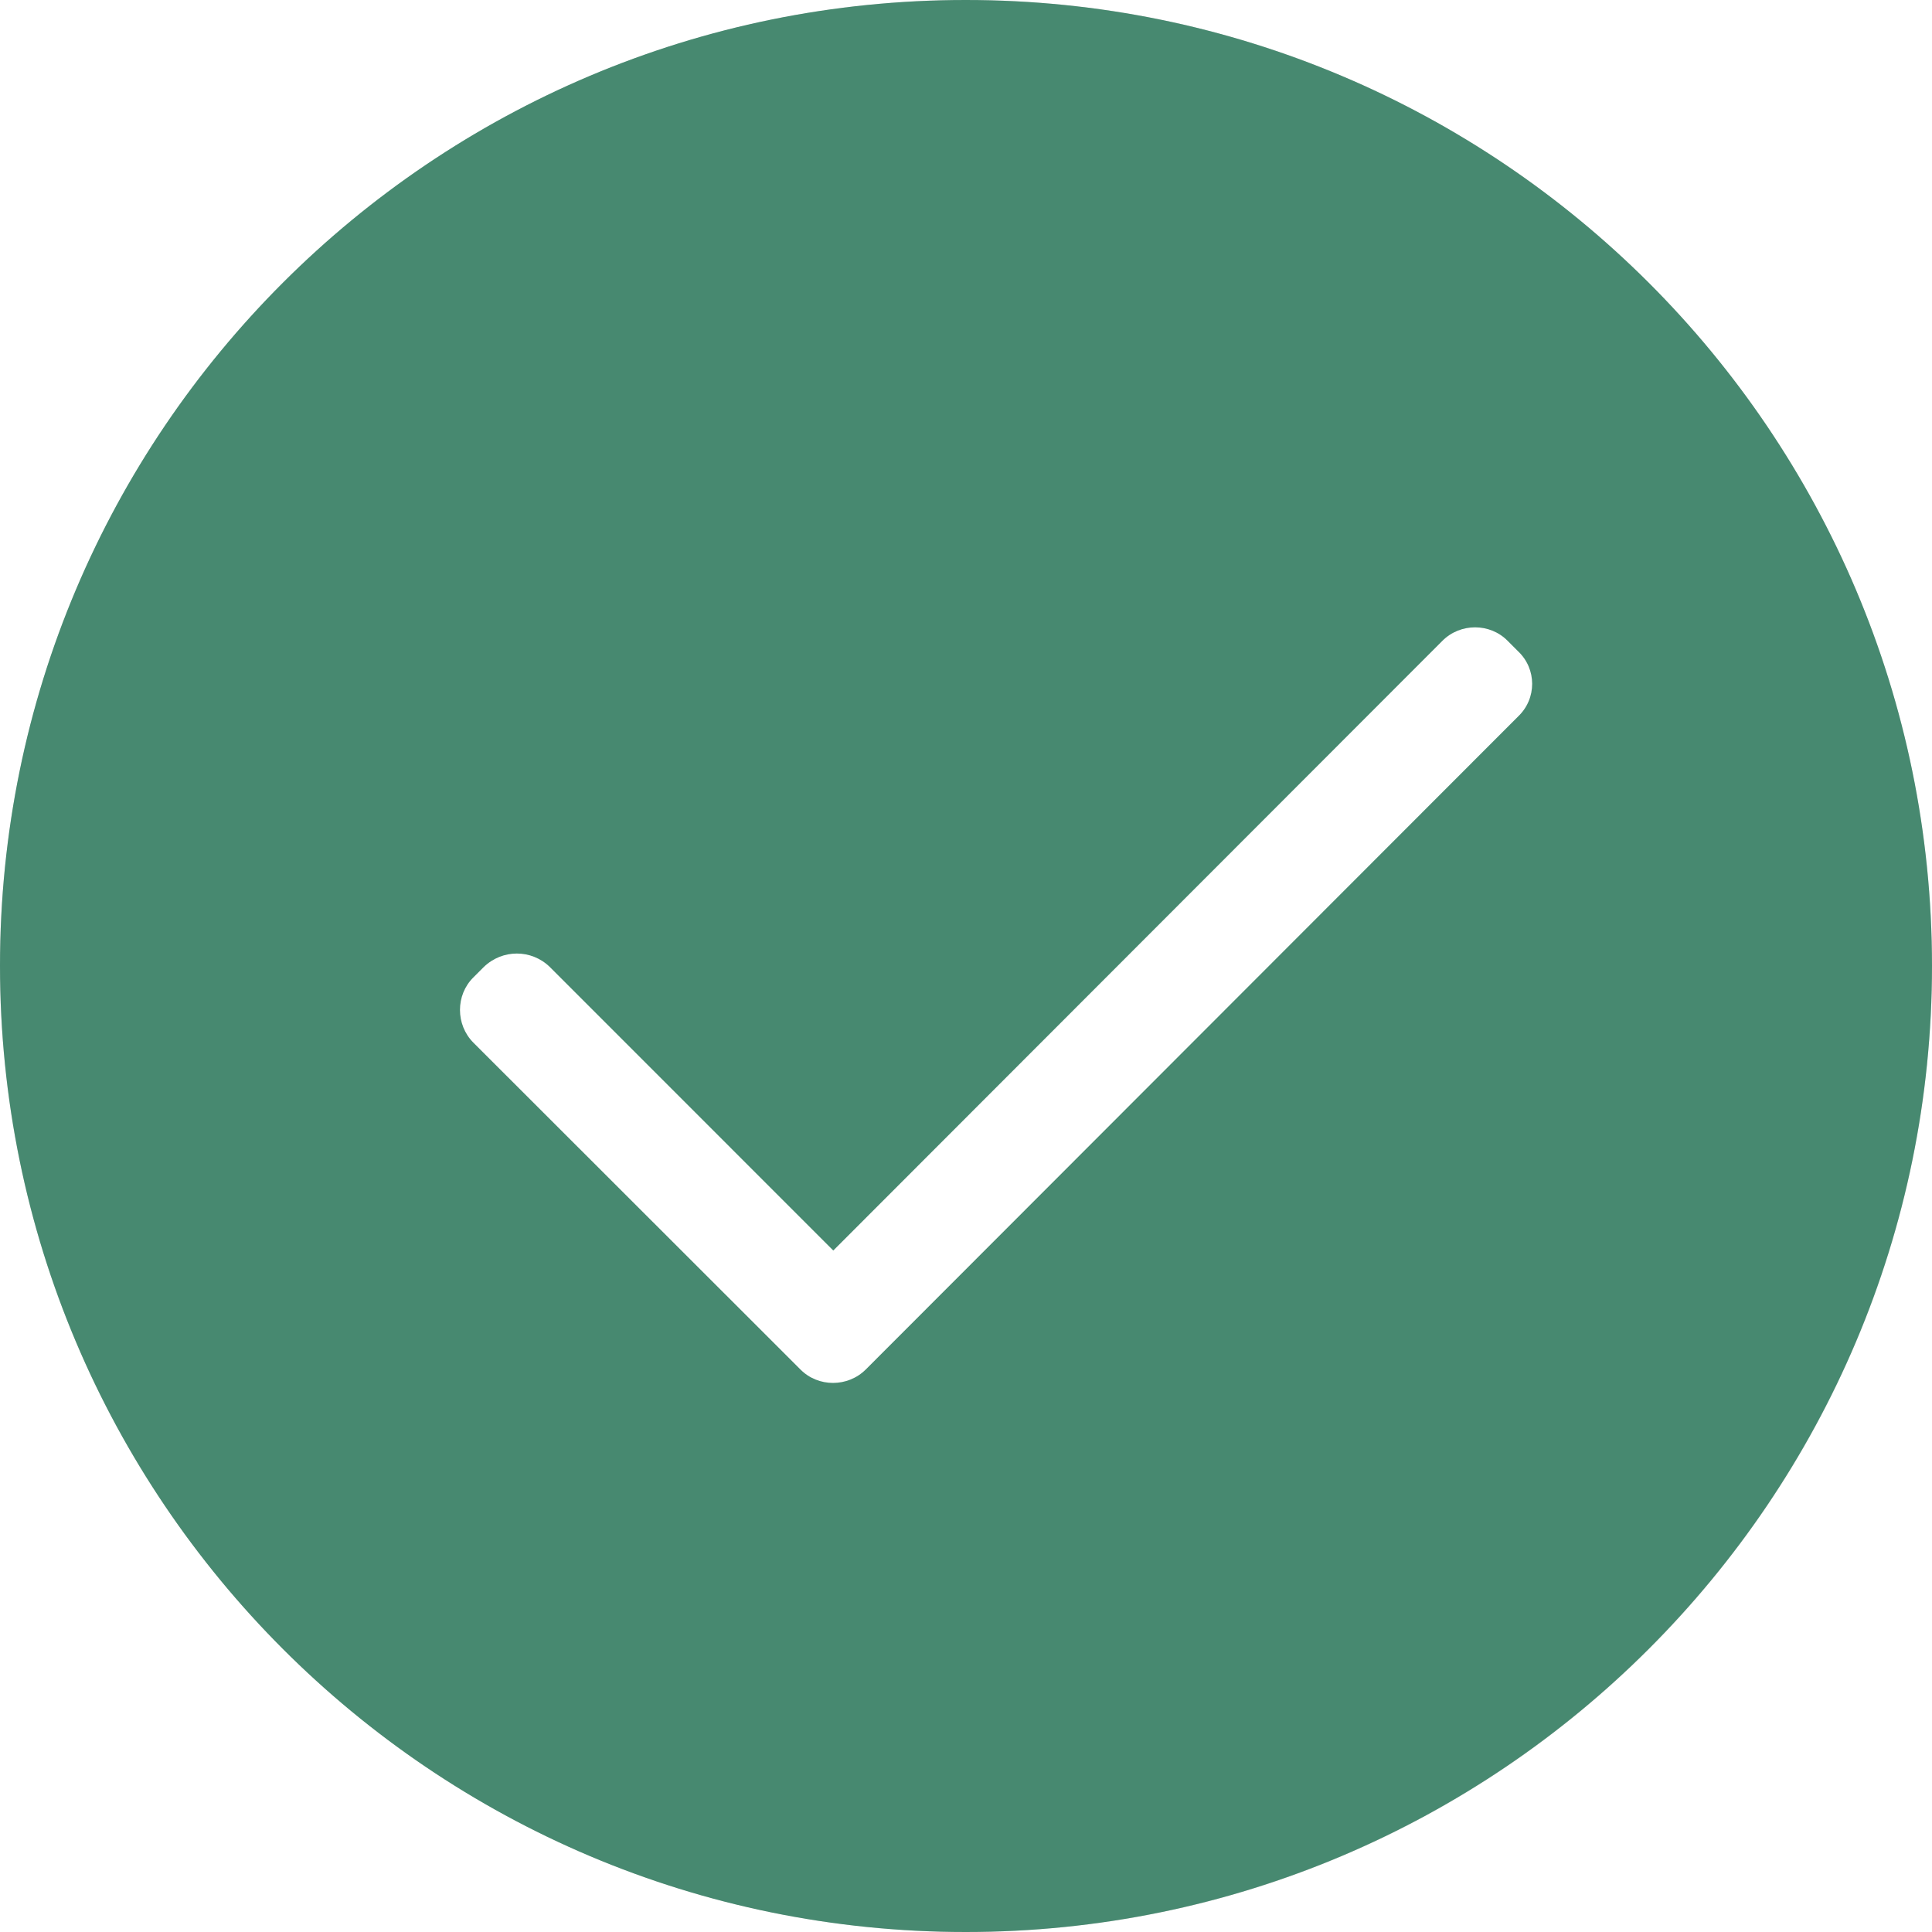 <?xml version="1.0" encoding="UTF-8"?>
<svg width="26px" height="26px" viewBox="0 0 26 26" version="1.1" xmlns="http://www.w3.org/2000/svg" xmlns:xlink="http://www.w3.org/1999/xlink">
    <!-- Generator: Sketch 52.2 (67145) - http://www.bohemiancoding.com/sketch -->
    <title>选择 copy</title>
    <desc>Created with Sketch.</desc>
    <g id="Page-1" stroke="none" stroke-width="1" fill="none" fill-rule="evenodd">
        <g id="登录选择弹窗" transform="translate(-107, -325)" fill-rule="nonzero">
            <g id="选择-copy" transform="translate(107, 325)">
                <path d="M13,0 C5.822,0 0,5.822 0,13 C0,20.178 5.822,26 13,26 C20.178,26 26,20.178 26,13 C26,5.822 20.178,0 13,0 Z M13,24.554 C6.618,24.554 1.446,19.382 1.446,13 C1.446,6.618 6.618,1.446 13,1.446 C19.382,1.446 24.554,6.618 24.554,13 C24.554,19.385 19.385,24.554 13,24.554 Z" id="形状" fill="#DBDBDB"></path>
                <path d="M12.996,0 C5.818,0 0,5.815 0,12.996 C0,20.173 5.815,26 12.996,26 C20.173,26 26,20.173 26,12.996 C25.997,5.815 20.173,0 12.996,0 Z M20.432,9.64 L11.791,18.29 L11.651,18.43 C11.409,18.671 11.011,18.671 10.772,18.43 L10.632,18.29 L6.371,14.032 C6.13,13.79 6.13,13.391 6.371,13.153 L6.511,13.013 C6.761,12.772 7.151,12.772 7.399,13.013 L11.214,16.829 L19.411,8.624 C19.652,8.382 20.051,8.382 20.289,8.624 L20.429,8.764 C20.682,9.002 20.682,9.401 20.432,9.64 Z" id="形状" fill="#478970"></path>
            </g>
        </g>
    </g>
</svg>